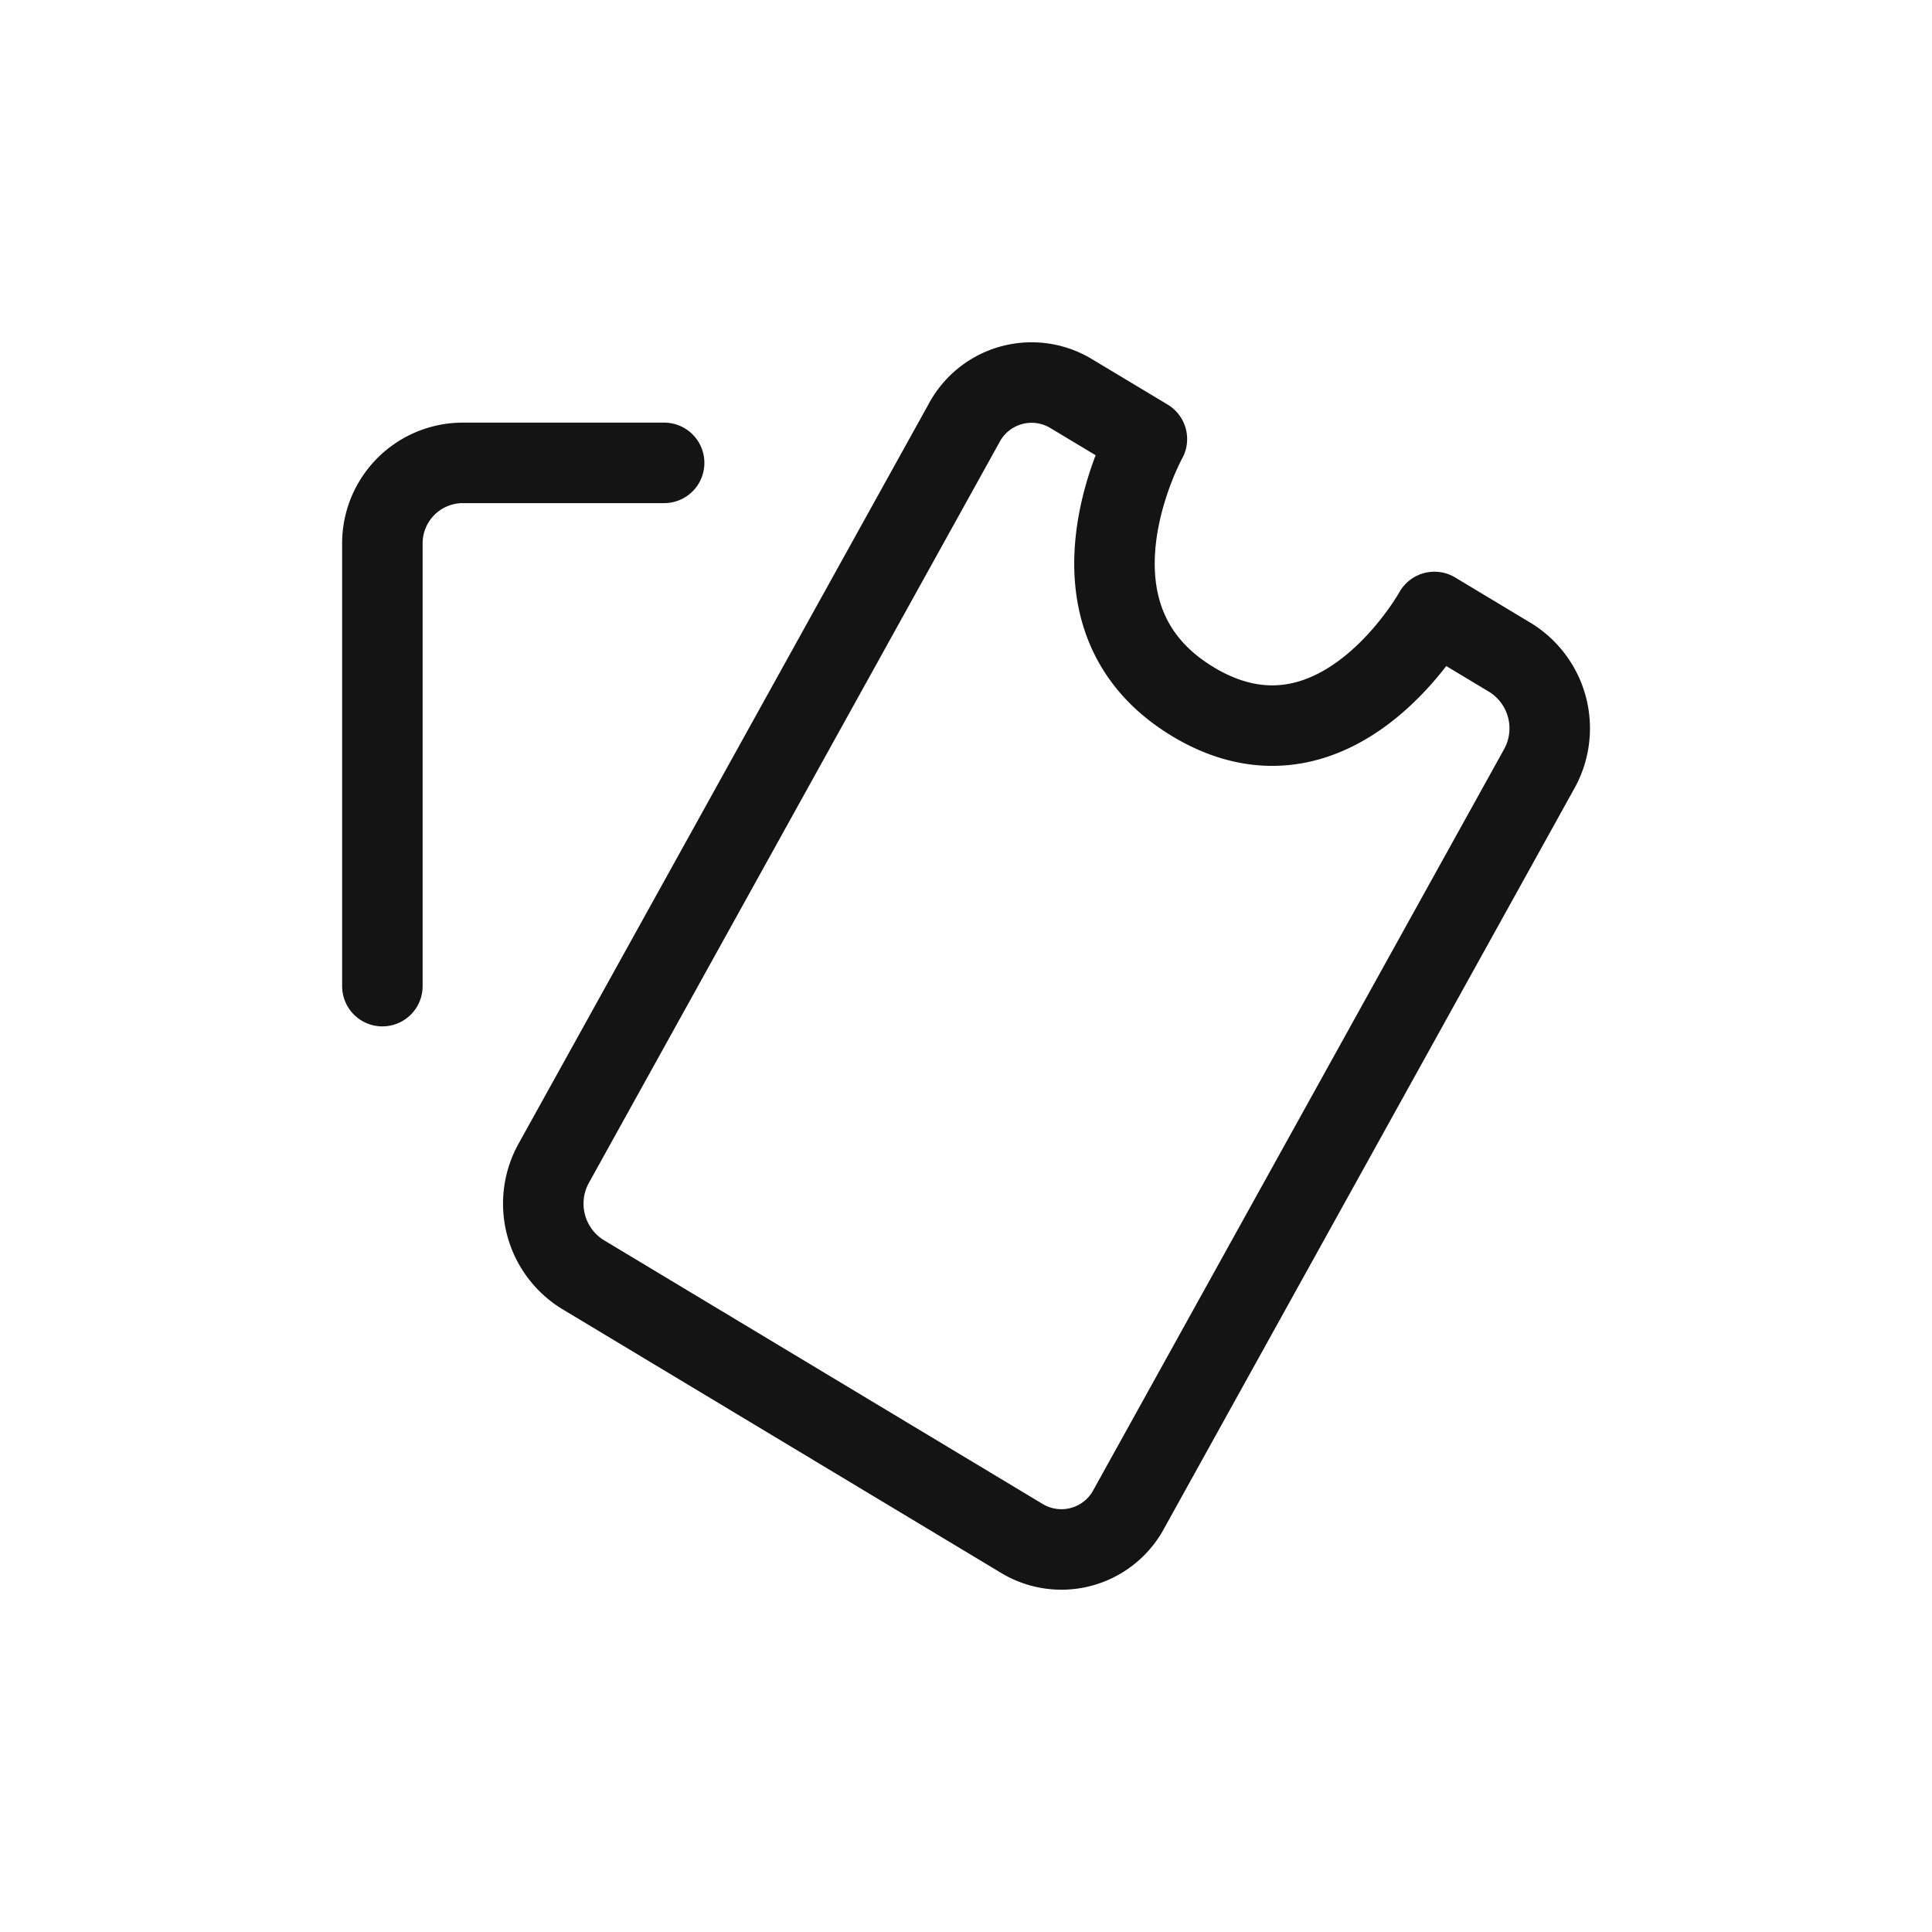 <svg xmlns="http://www.w3.org/2000/svg" width="24" height="24" fill="none" viewBox="0 0 24 24">
  <path stroke="#141414" stroke-linecap="round" stroke-linejoin="round" d="M8.25 5.75h-2.5a1 1 0 0 0-1 1v5.5m10.07-3.533c-1.786-1.074-.573-3.263-.573-3.263l-.946-.568a.95.95 0 0 0-1.325.37L6.88 14.448a1.034 1.034 0 0 0 .355 1.381l5.464 3.285a.95.95 0 0 0 1.325-.37l5.096-9.192a1.034 1.034 0 0 0-.355-1.381l-.946-.569s-1.213 2.19-3 1.115Z"/>
</svg>
